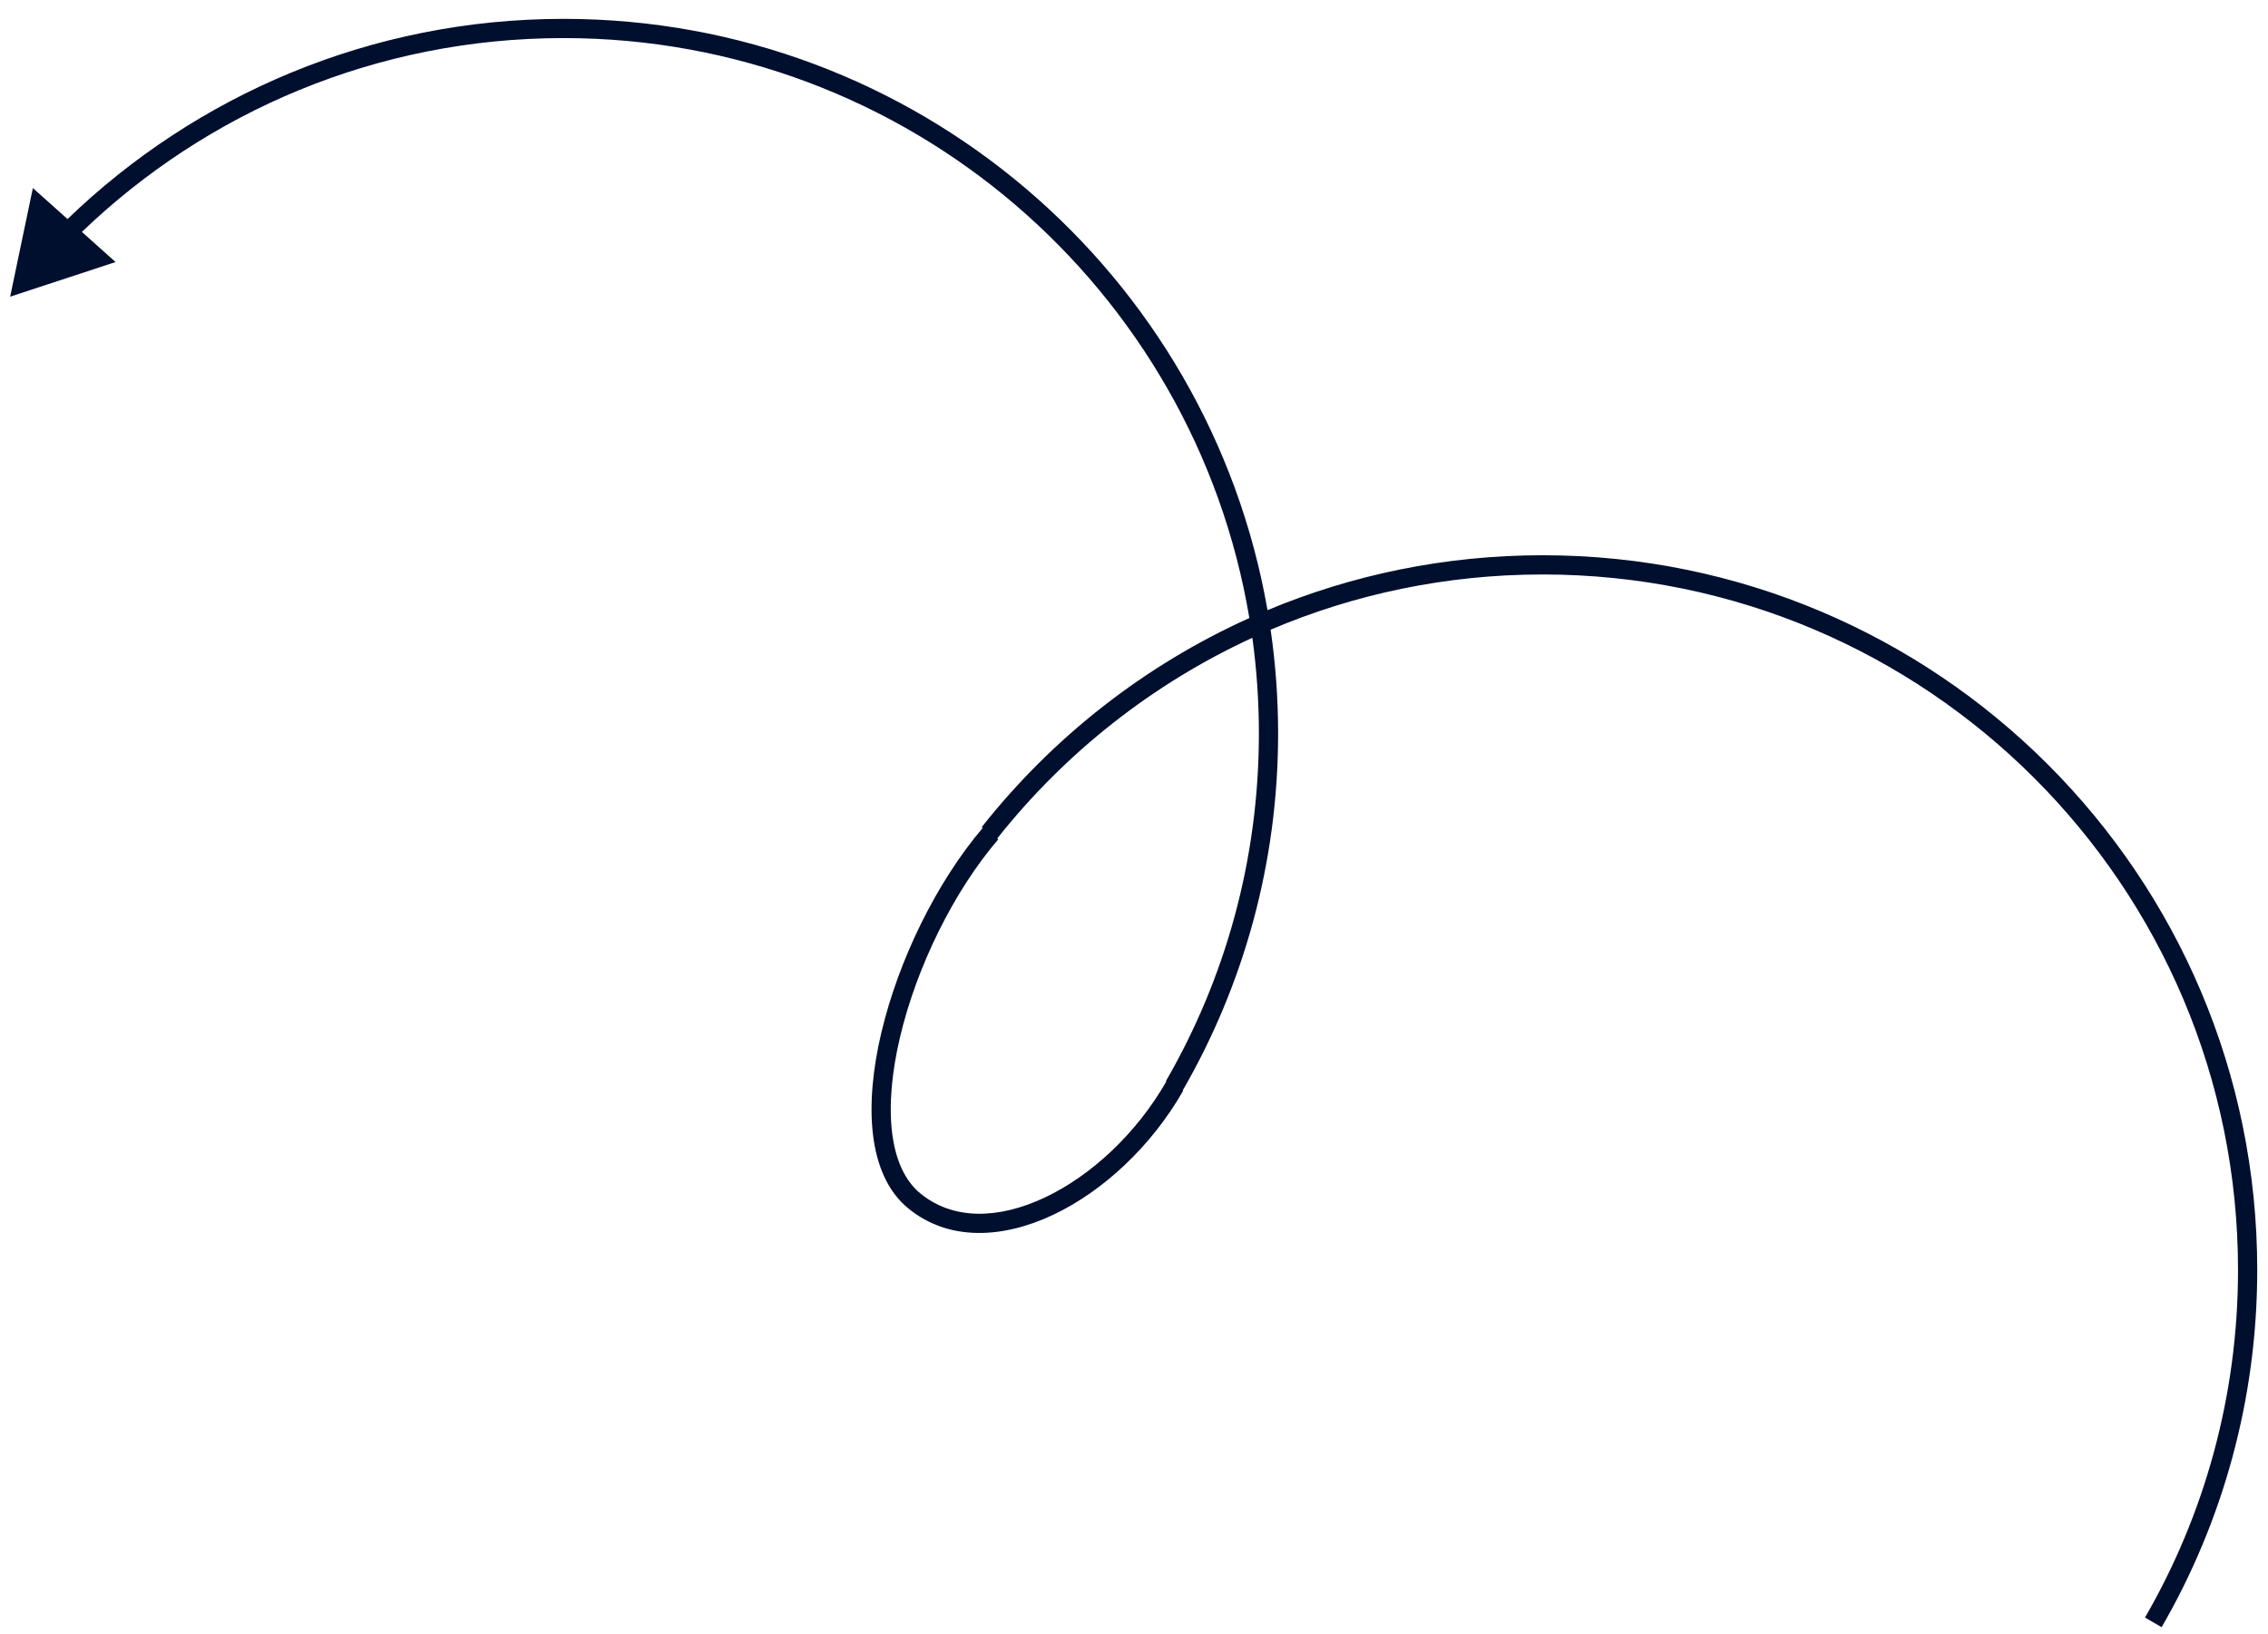 <svg width="118" height="85" viewBox="0 0 118 85" fill="none" xmlns="http://www.w3.org/2000/svg">
<path fill-rule="evenodd" clip-rule="evenodd" d="M4.261 12.065C10.763 5.819 19.592 1.981 29.32 1.981C47.254 1.981 62.14 15.03 65.001 32.152C59.526 34.62 54.757 38.374 51.077 43.029L51.13 43.071C48.703 45.925 46.741 49.975 45.856 53.717C45.41 55.601 45.231 57.434 45.418 59.014C45.605 60.591 46.166 61.972 47.253 62.863C49.364 64.593 52.184 64.433 54.792 63.201C57.407 61.966 59.918 59.616 61.559 56.744L61.534 56.73C64.691 51.265 66.498 44.922 66.498 38.159C66.498 36.325 66.365 34.522 66.108 32.759C70.456 30.909 75.239 29.886 80.262 29.886C100.242 29.886 116.44 46.083 116.44 66.064C116.44 72.654 114.678 78.832 111.6 84.152L112.466 84.653C115.629 79.184 117.44 72.835 117.44 66.064C117.44 45.531 100.795 28.886 80.262 28.886C75.188 28.886 70.352 29.902 65.946 31.742C62.906 14.267 47.664 0.981 29.32 0.981C19.297 0.981 10.199 4.948 3.513 11.396L1.71 9.783L0.528 15.434L6.013 13.633L4.261 12.065ZM60.683 56.261L60.658 56.247C63.736 50.926 65.498 44.749 65.498 38.159C65.498 36.469 65.382 34.807 65.158 33.18C59.948 35.577 55.405 39.175 51.884 43.621L51.937 43.666C49.602 46.39 47.687 50.32 46.829 53.947C46.4 55.759 46.242 57.468 46.411 58.896C46.581 60.328 47.072 61.421 47.887 62.09C49.583 63.479 51.945 63.44 54.365 62.297C56.775 61.159 59.134 58.965 60.683 56.261Z" fill="#000F2E"/>
</svg>
